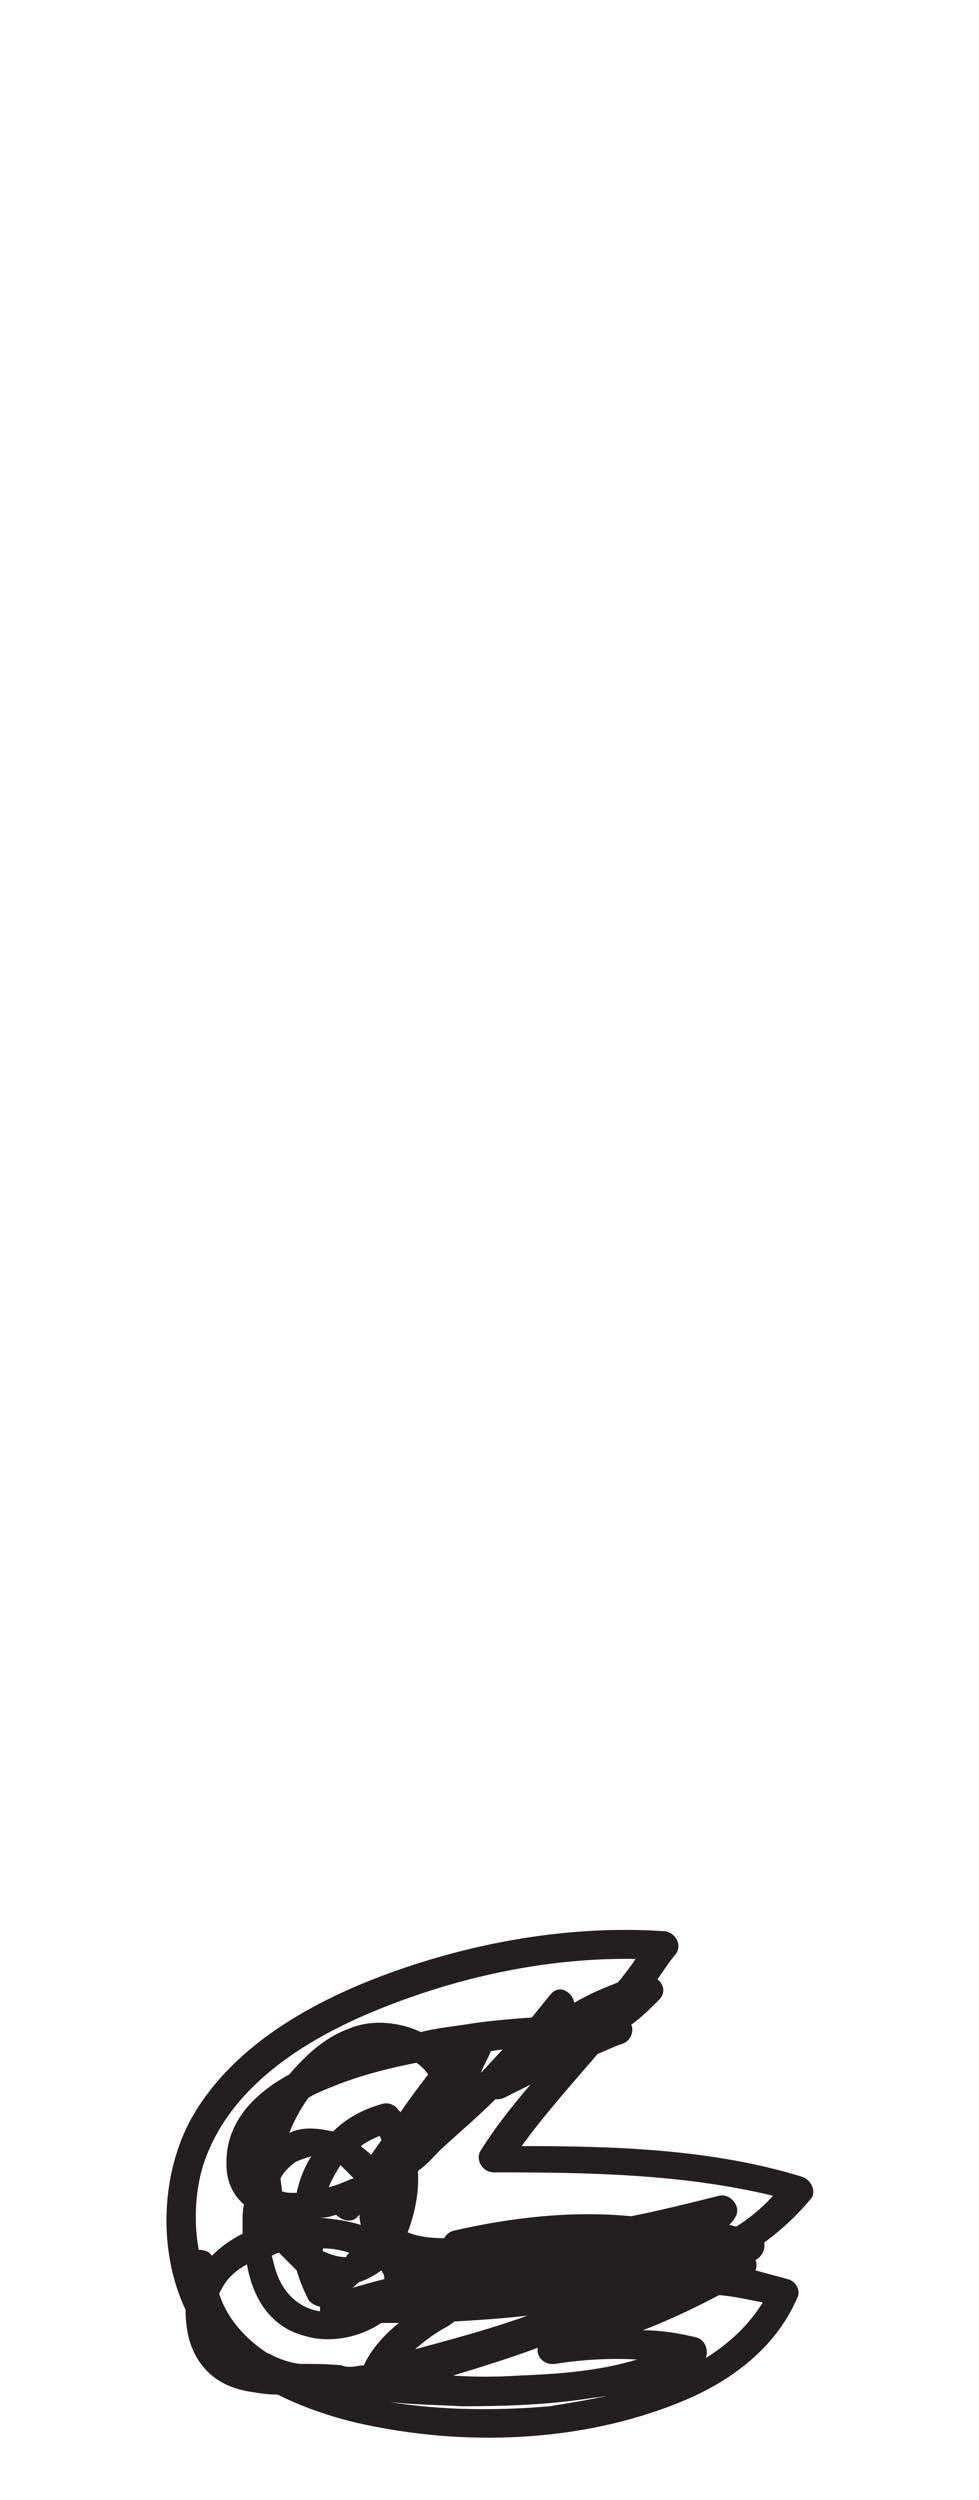 <?xml version="1.0" encoding="utf-8"?>
<!-- Generator: Adobe Illustrator 28.2.0, SVG Export Plug-In . SVG Version: 6.00 Build 0)  -->
<svg version="1.1" id="Layer_2_00000036952610996823151880000004020007080931309446_"
	 xmlns="http://www.w3.org/2000/svg" xmlns:xlink="http://www.w3.org/1999/xlink" x="0px" y="0px" viewBox="0 0 67 171"
	 style="enable-background:new 0 0 67 171;" xml:space="preserve">
<style type="text/css">
	.st0{fill:#231F20;}
</style>
<g id="Layer_5">
	<path class="st0" d="M55.5,150.4c0.4-0.5,0-1.3-0.6-1.5c-6.2-1.9-12.8-2.1-19.2-2.1c1.6-2.2,3.4-4.2,5.2-6.3
		c0.5-0.2,1.1-0.5,1.7-0.7c0.6-0.2,0.8-0.9,0.6-1.3c0.7-0.5,1.3-1.1,1.9-1.7c0.5-0.5,0.3-1.1-0.1-1.4c0.4-0.6,0.8-1.2,1.3-1.8
		c0.4-0.7-0.2-1.5-0.9-1.5c-5.9-0.4-12.1,0.6-17.7,2.5c-5.6,1.9-11.6,5-14.6,10.3c-2.1,3.8-2.3,9.1-0.4,13.1c0,0.8,0.1,1.7,0.4,2.5
		c0.7,1.8,2.1,2.8,4,3.1c0.6,0.1,1.2,0.2,1.9,0.2c2,1,4.2,1.7,6.2,2.1c7.2,1.5,15.3,1.1,22.1-1.9c3.1-1.4,5.9-3.6,7.3-6.9
		c0.2-0.5-0.2-1.1-0.7-1.2c-0.7-0.2-1.5-0.4-2.2-0.6c0.1-0.2,0.1-0.5,0-0.7c0.4-0.2,0.7-0.7,0.6-1.2
		C53.4,152.6,54.5,151.6,55.5,150.4L55.5,150.4z M43.6,161.4c-2.6,0.8-5.5,1-8.1,1.1c-1.5,0.1-3,0.1-4.5,0c2-0.6,3.9-1.2,5.8-1.9
		c-0.1,0.6,0.4,1.2,1.2,1.1C39.9,161.4,41.8,161.3,43.6,161.4z M22.6,142.8c1.9-0.8,3.9-1.3,5.9-1.7c0.3,0.2,0.6,0.5,0.8,0.8
		c-0.6,0.8-1.3,1.7-1.9,2.6c0,0,0-0.1-0.1-0.1c-0.2-0.4-0.7-0.6-1.1-0.5c-1.4,0.4-2.5,1-3.4,1.9c-0.5-0.1-1-0.2-1.6-0.2
		c-0.5,0-1,0.1-1.4,0.3c0.3-0.8,0.8-1.7,1.3-2.4C21.6,143.2,22.1,143,22.6,142.8L22.6,142.8z M23,151.5c0.4,0.4,1.1,0.6,1.5,0.1
		c0.1-0.1,0.1-0.1,0.1-0.2c0,0.2,0,0.5,0.1,0.8c-0.9-0.3-1.8-0.4-2.8-0.5C22.4,151.7,22.7,151.6,23,151.5z M22.1,154
		c0-0.1,0-0.2,0-0.2c0.6,0,1.2,0.1,1.8,0.3c-0.1,0.1-0.2,0.2-0.2,0.3C23.1,154.4,22.6,154.2,22.1,154z M26,146.1
		c0,0.1,0.1,0.2,0.1,0.3c-0.2,0.3-0.5,0.7-0.7,1c-0.2-0.2-0.5-0.4-0.7-0.6C25.1,146.5,25.5,146.3,26,146.1L26,146.1z M24.2,149
		c-0.6,0.2-1.1,0.5-1.7,0.6c0.2-0.5,0.5-1,0.8-1.5C23.6,148.4,23.9,148.7,24.2,149L24.2,149z M20.3,150c-0.1,0-0.1,0-0.2,0
		c-0.3,0-0.5,0-0.8-0.1c0-0.3-0.1-0.6-0.1-0.9c0.2-0.4,0.6-0.8,1-1.1c0.4-0.2,0.8-0.3,1.1-0.4C20.8,148.3,20.5,149.1,20.3,150z
		 M31.1,158.8c1.7-0.1,3.3-0.2,5-0.4c-2.5,0.9-5.1,1.6-7.7,2.3c0.7-0.6,1.5-1.2,2.3-1.6C30.8,159,31,158.9,31.1,158.8z M24.1,156.5
		c0.2-0.1,0.3-0.3,0.5-0.4c0,0,0,0,0,0c0.6-0.2,1.1-0.5,1.5-0.8c0.1,0.2,0.2,0.3,0.2,0.5c0,0,0,0.1,0,0.1
		C25.5,156.1,24.8,156.3,24.1,156.5L24.1,156.5z M19.1,154.1c0.4,0.4,0.8,0.8,1.2,1.2c0.2,0.7,0.5,1.4,0.8,2
		c0.2,0.3,0.5,0.4,0.8,0.5c0,0.1,0,0.2,0,0.3c-1.4-0.2-2.5-1.2-3-2.7c-0.1-0.3-0.2-0.7-0.3-1.1C18.8,154.2,19,154.1,19.1,154.1z
		 M20.9,159.8c1.7,0.5,3.7,0.1,5.2-0.9c0.4,0,0.8,0,1.2,0c-1,0.8-1.9,1.8-2.4,2.9c0,0,0,0,0,0c-0.3,0-0.6,0.1-0.9,0.1
		c-0.2,0-0.4,0-0.6-0.1c-1-0.1-2-0.1-2.9-0.1c-0.7-0.1-1.3-0.3-1.9-0.6c-0.1-0.1-0.3-0.1-0.4-0.2c-1.5-1-2.7-2.4-3.2-4
		c0.2-0.4,0.4-0.8,0.8-1.2c0.3-0.3,0.7-0.6,1.1-0.8C17.3,157.2,18.5,159.2,20.9,159.8L20.9,159.8z M33.6,140.3
		c0.2,0,0.5-0.1,0.8-0.1c-0.5,0.5-1,1.1-1.5,1.6C33.1,141.3,33.4,140.8,33.6,140.3z M14.2,147.3c2.1-5.2,7.6-8.3,12.6-10.2
		c5.2-2,11-3.2,16.7-3.1c-0.4,0.6-0.8,1.1-1.2,1.6c-1,0.4-2,0.8-3,1.4c-0.1-0.7-1-1.3-1.6-0.6c-0.4,0.5-0.9,1.1-1.3,1.6
		c-1.3,0.1-2.6,0.2-4,0.4c-1.2,0.2-2.4,0.3-3.6,0.6c-1.5-0.7-3.4-0.9-5-0.2c-1.6,0.6-2.9,1.8-4,3.1c-2.4,1.3-4.4,3.3-4.3,6.2
		c0,1.2,0.5,2.1,1.2,2.7c-0.1,0.4-0.1,0.8-0.1,1.2c0,0.3,0,0.5,0,0.8c-0.8,0.4-1.5,0.9-2.1,1.5c-0.2-0.3-0.5-0.4-0.9-0.4
		C13.2,151.7,13.4,149.2,14.2,147.3L14.2,147.3z M26.6,164.3c1.7,0.2,3.3,0.2,5,0.3c3,0,6.1-0.1,9.1-0.6c0.3,0,0.6-0.1,0.8-0.1
		c-1.4,0.3-2.7,0.5-3.9,0.7C34.1,164.9,30.3,164.9,26.6,164.3L26.6,164.3z M48.3,161.3c0.2-0.5,0-1.2-0.6-1.4
		c-1.2-0.3-2.5-0.5-3.7-0.5c1.8-0.7,3.5-1.5,5.2-2.4c0,0,0.1,0,0.1,0c1,0.1,1.9,0.3,2.9,0.5C51.2,159.1,49.9,160.3,48.3,161.3
		L48.3,161.3z M50.4,152.3c-0.2,0-0.3-0.1-0.5-0.1c0.1-0.1,0.3-0.3,0.4-0.5c0.5-0.7-0.3-1.7-1.1-1.5c-2,0.5-4,1-6,1.4
		c-4.1-0.4-8.3,0.1-12.2,1c-0.3,0.1-0.5,0.3-0.6,0.5c-0.9,0-1.8-0.1-2.5-0.4c0.5-1.3,0.8-2.8,0.7-4.2c0.6-0.4,1.1-1,1.6-1.5
		c1.2-1.1,2.5-2.2,3.7-3.4c0.2,0,0.4,0,0.6-0.1c0.6-0.3,1.2-0.6,1.8-0.9c-1.2,1.4-2.4,2.9-3.4,4.5c-0.4,0.6,0.1,1.5,0.9,1.5
		c6.4,0,12.9,0.1,19.1,1.6C52.1,151.1,51.2,151.8,50.4,152.3L50.4,152.3z"/>
</g>
</svg>
